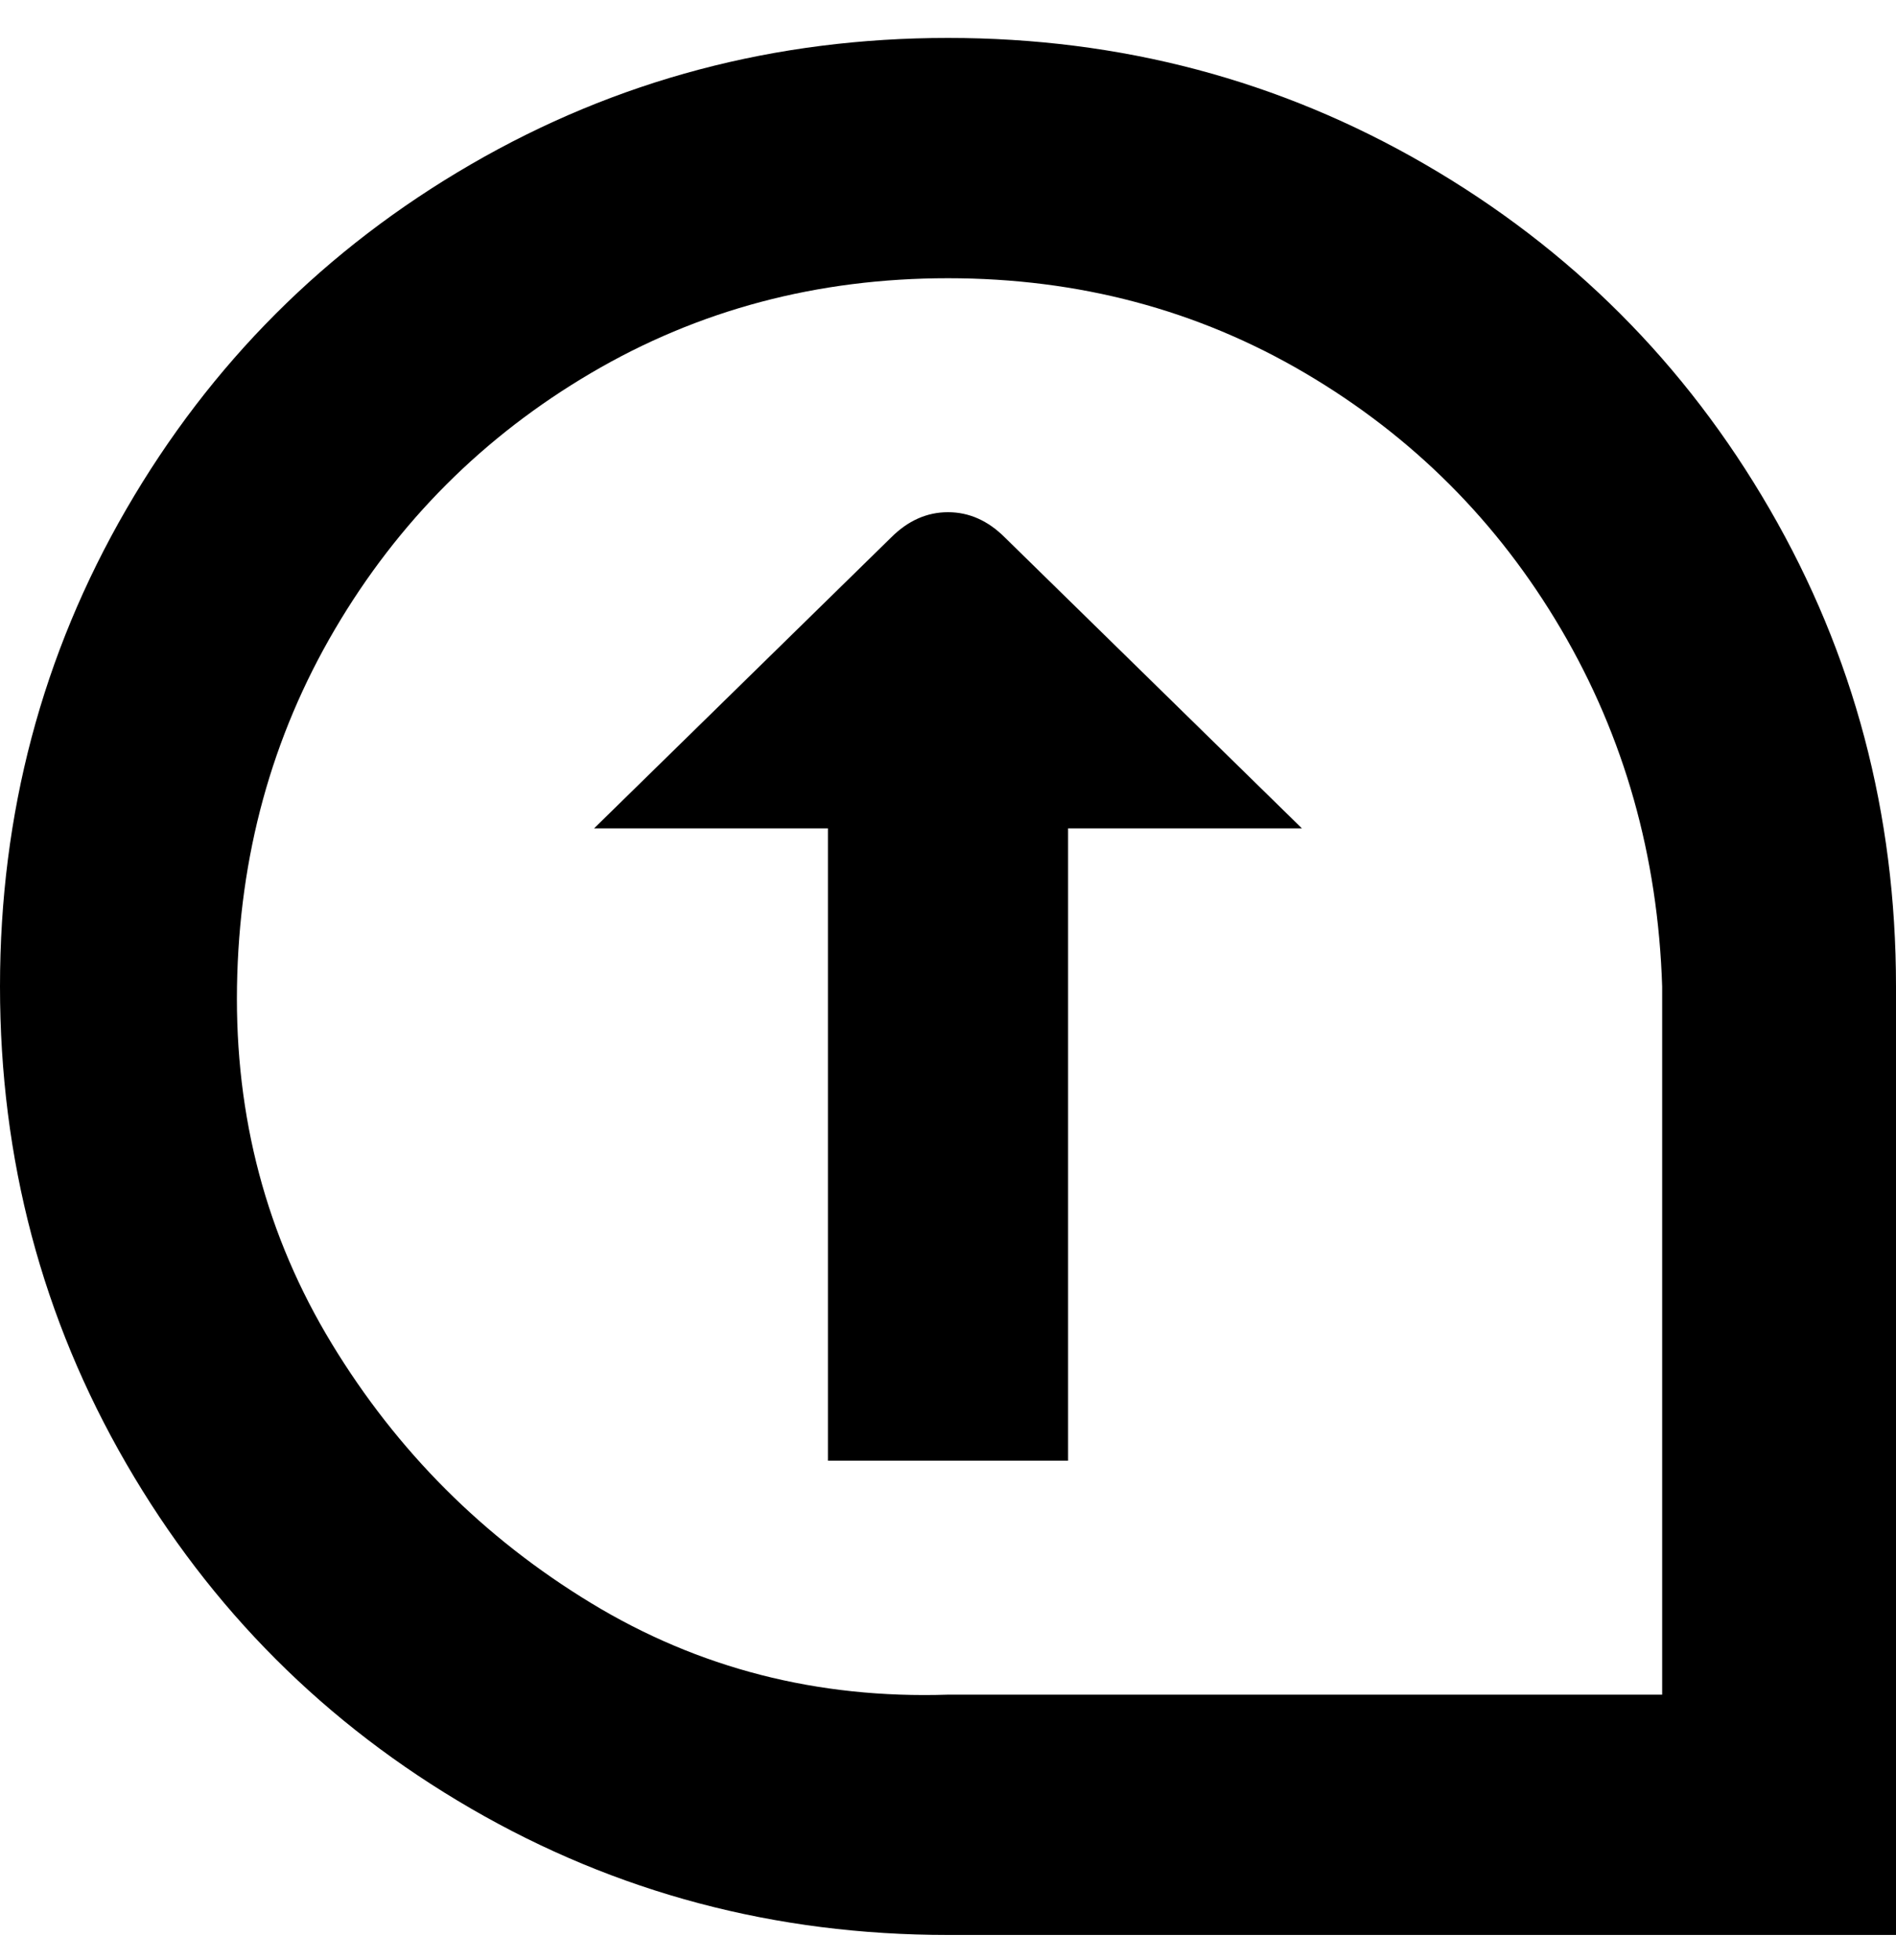 <svg viewBox="0 0 300 310" xmlns="http://www.w3.org/2000/svg"><path d="M150 6q-41 0-75.5 20T20 80.5Q0 115 0 156t20 75.5Q40 266 74.5 286t75.5 20h150V156q0-41-20-75.5T225.5 26Q191 6 150 6zm113 262H150q-31 1-56.5-14.5t-41-41Q37 187 37.5 156T53 99.5Q68 74 93.5 59T150 44q31 0 56.5 15T247 99.5q15 25.5 16 56.5v112zm-57-137h-37v100h-38V131H94l47-46q4-4 9-4t9 4l47 46z"/></svg>